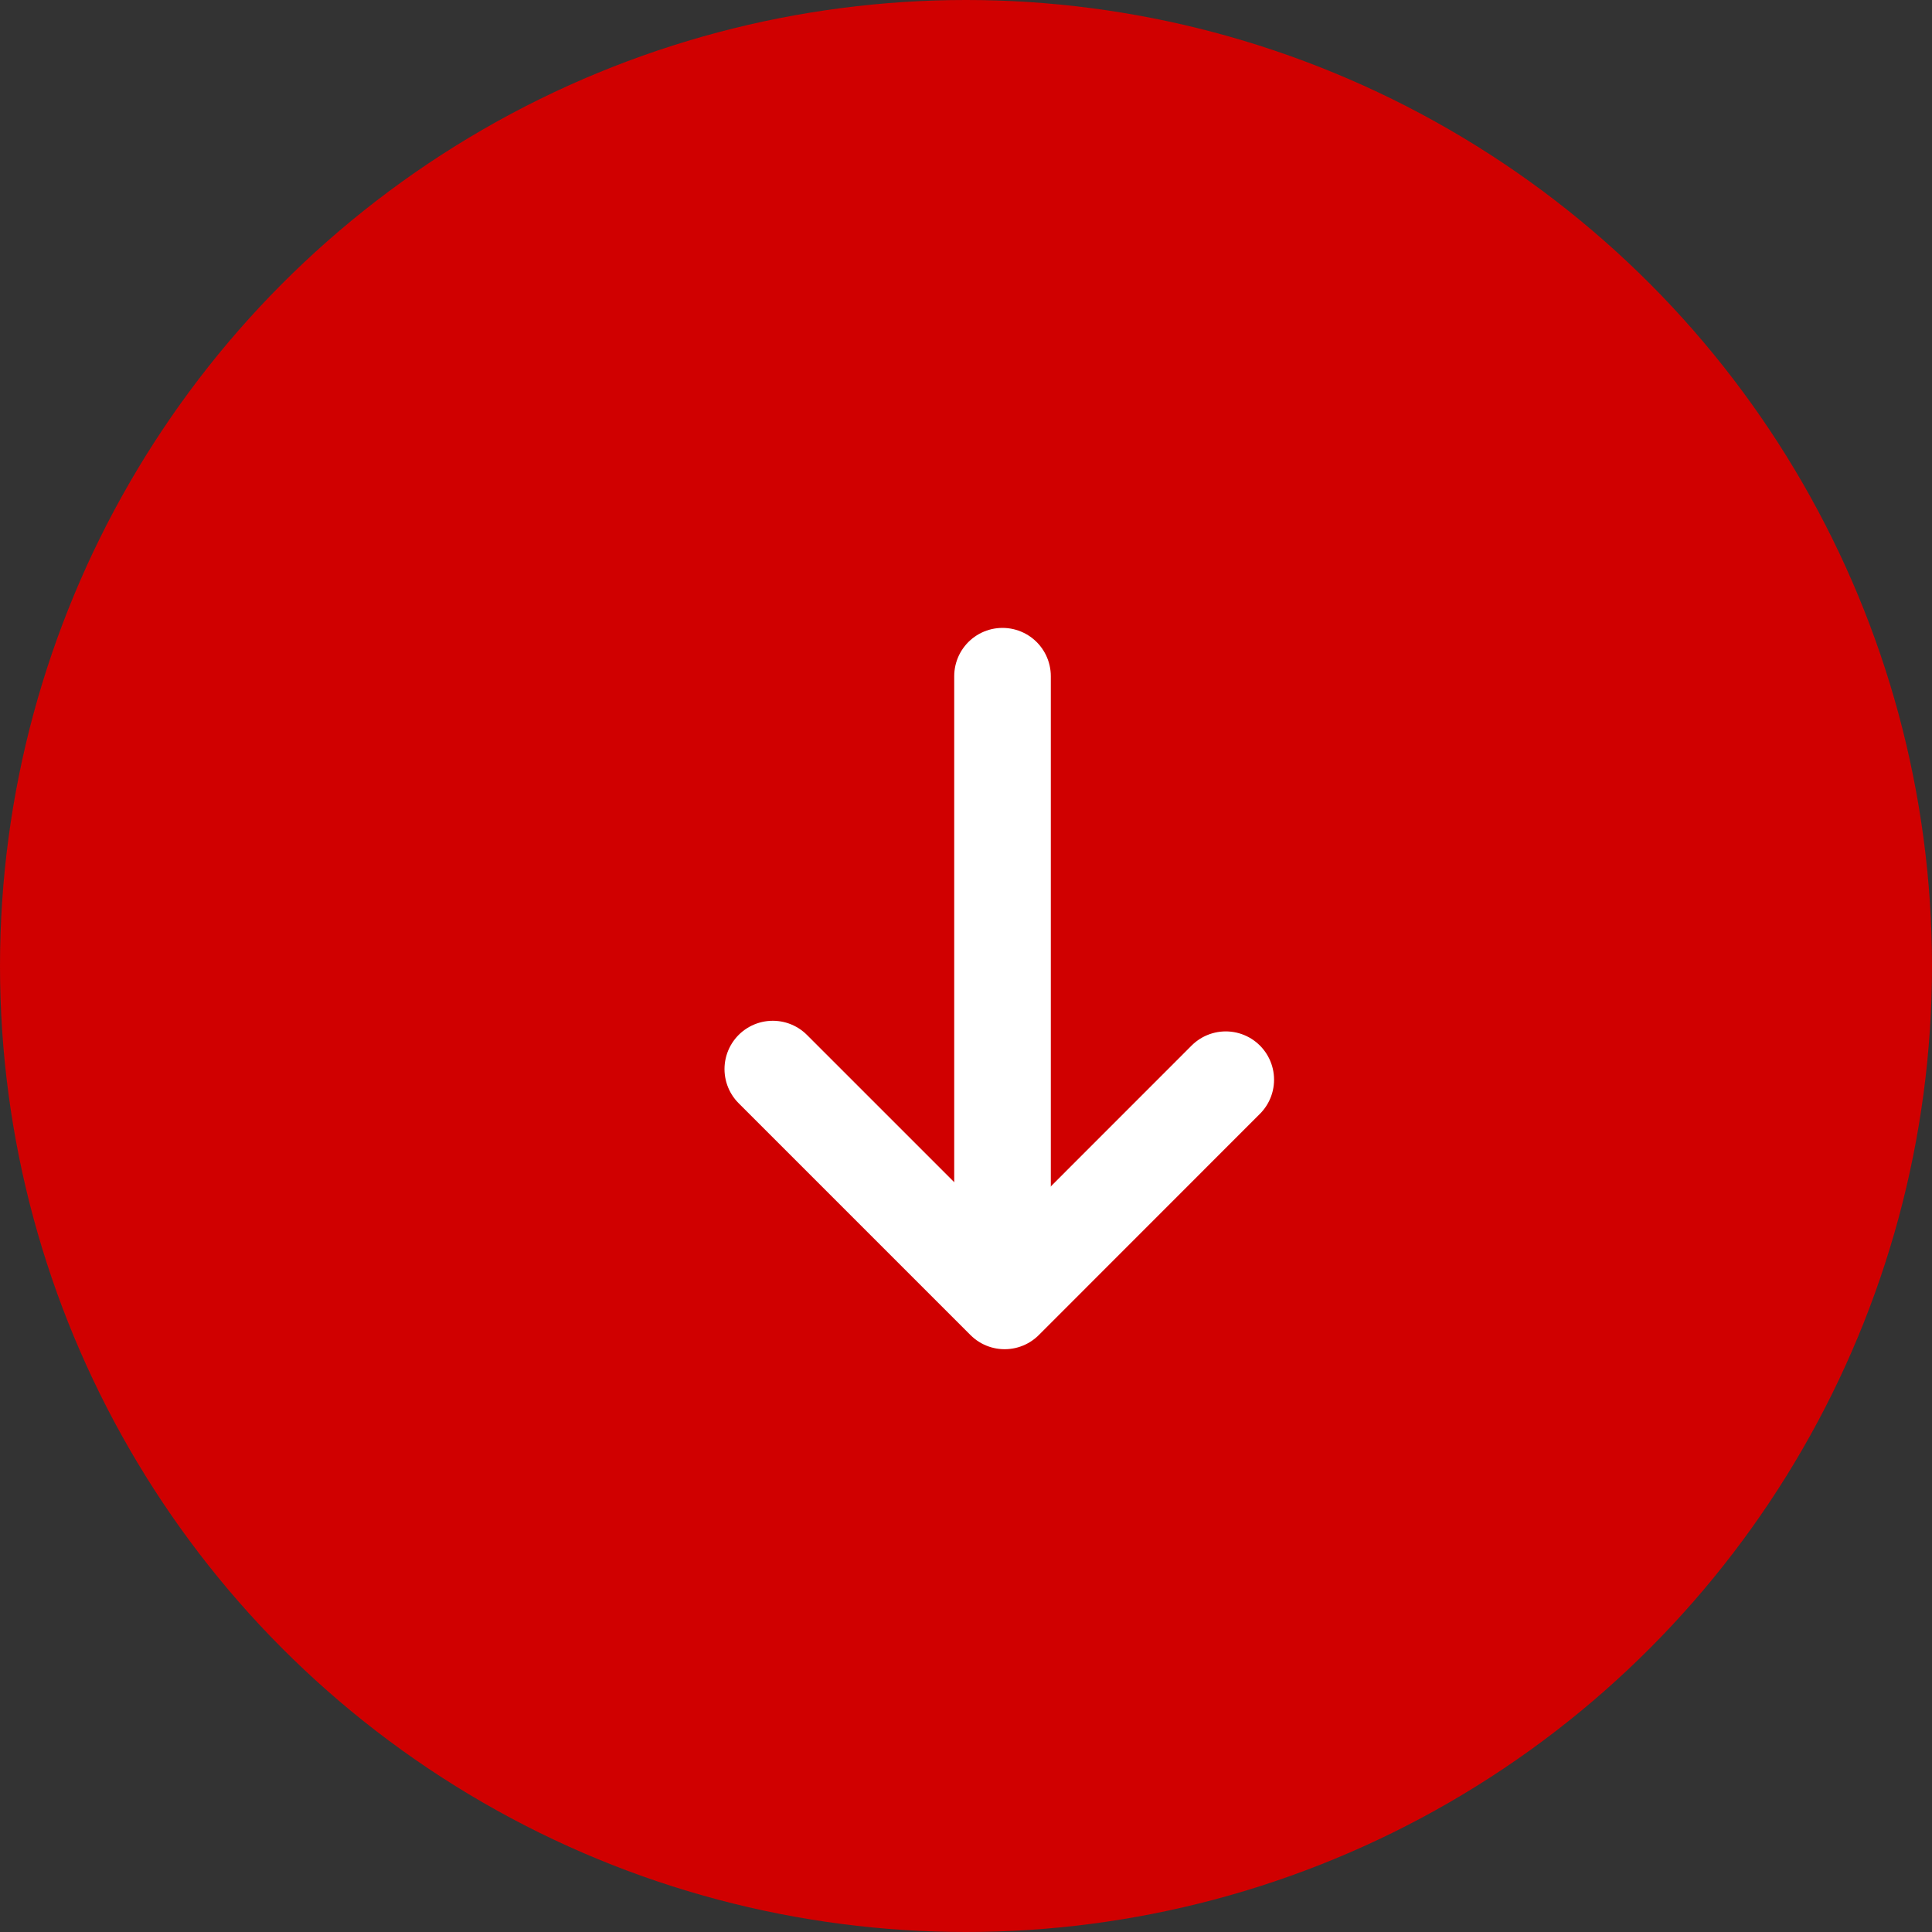 <svg id="Group_10581" data-name="Group 10581" xmlns="http://www.w3.org/2000/svg" width="20" height="20" viewBox="0 0 20 20">
  <rect x="0" y="0" width="20" height="20" fill="#333333" stroke="none"/>
  <circle id="Ellipse_1529" data-name="Ellipse 1529" cx="10" cy="10" r="10" fill="#d00000"/>
  <g id="Group_9280" data-name="Group 9280" transform="translate(8 7)">
    <path id="Path_9604" data-name="Path 9604" d="M2.29,4.689,0,2.4,2.4,0" transform="translate(0 6.467) rotate(-90)" fill="none" stroke="#fff" stroke-linecap="round" stroke-linejoin="round" stroke-width="1"/>
    <line id="Line_1307" data-name="Line 1307" y2="6" transform="translate(2.378)" fill="none" stroke="#fff" stroke-linecap="round" stroke-width="1"/>
  </g>
</svg>
